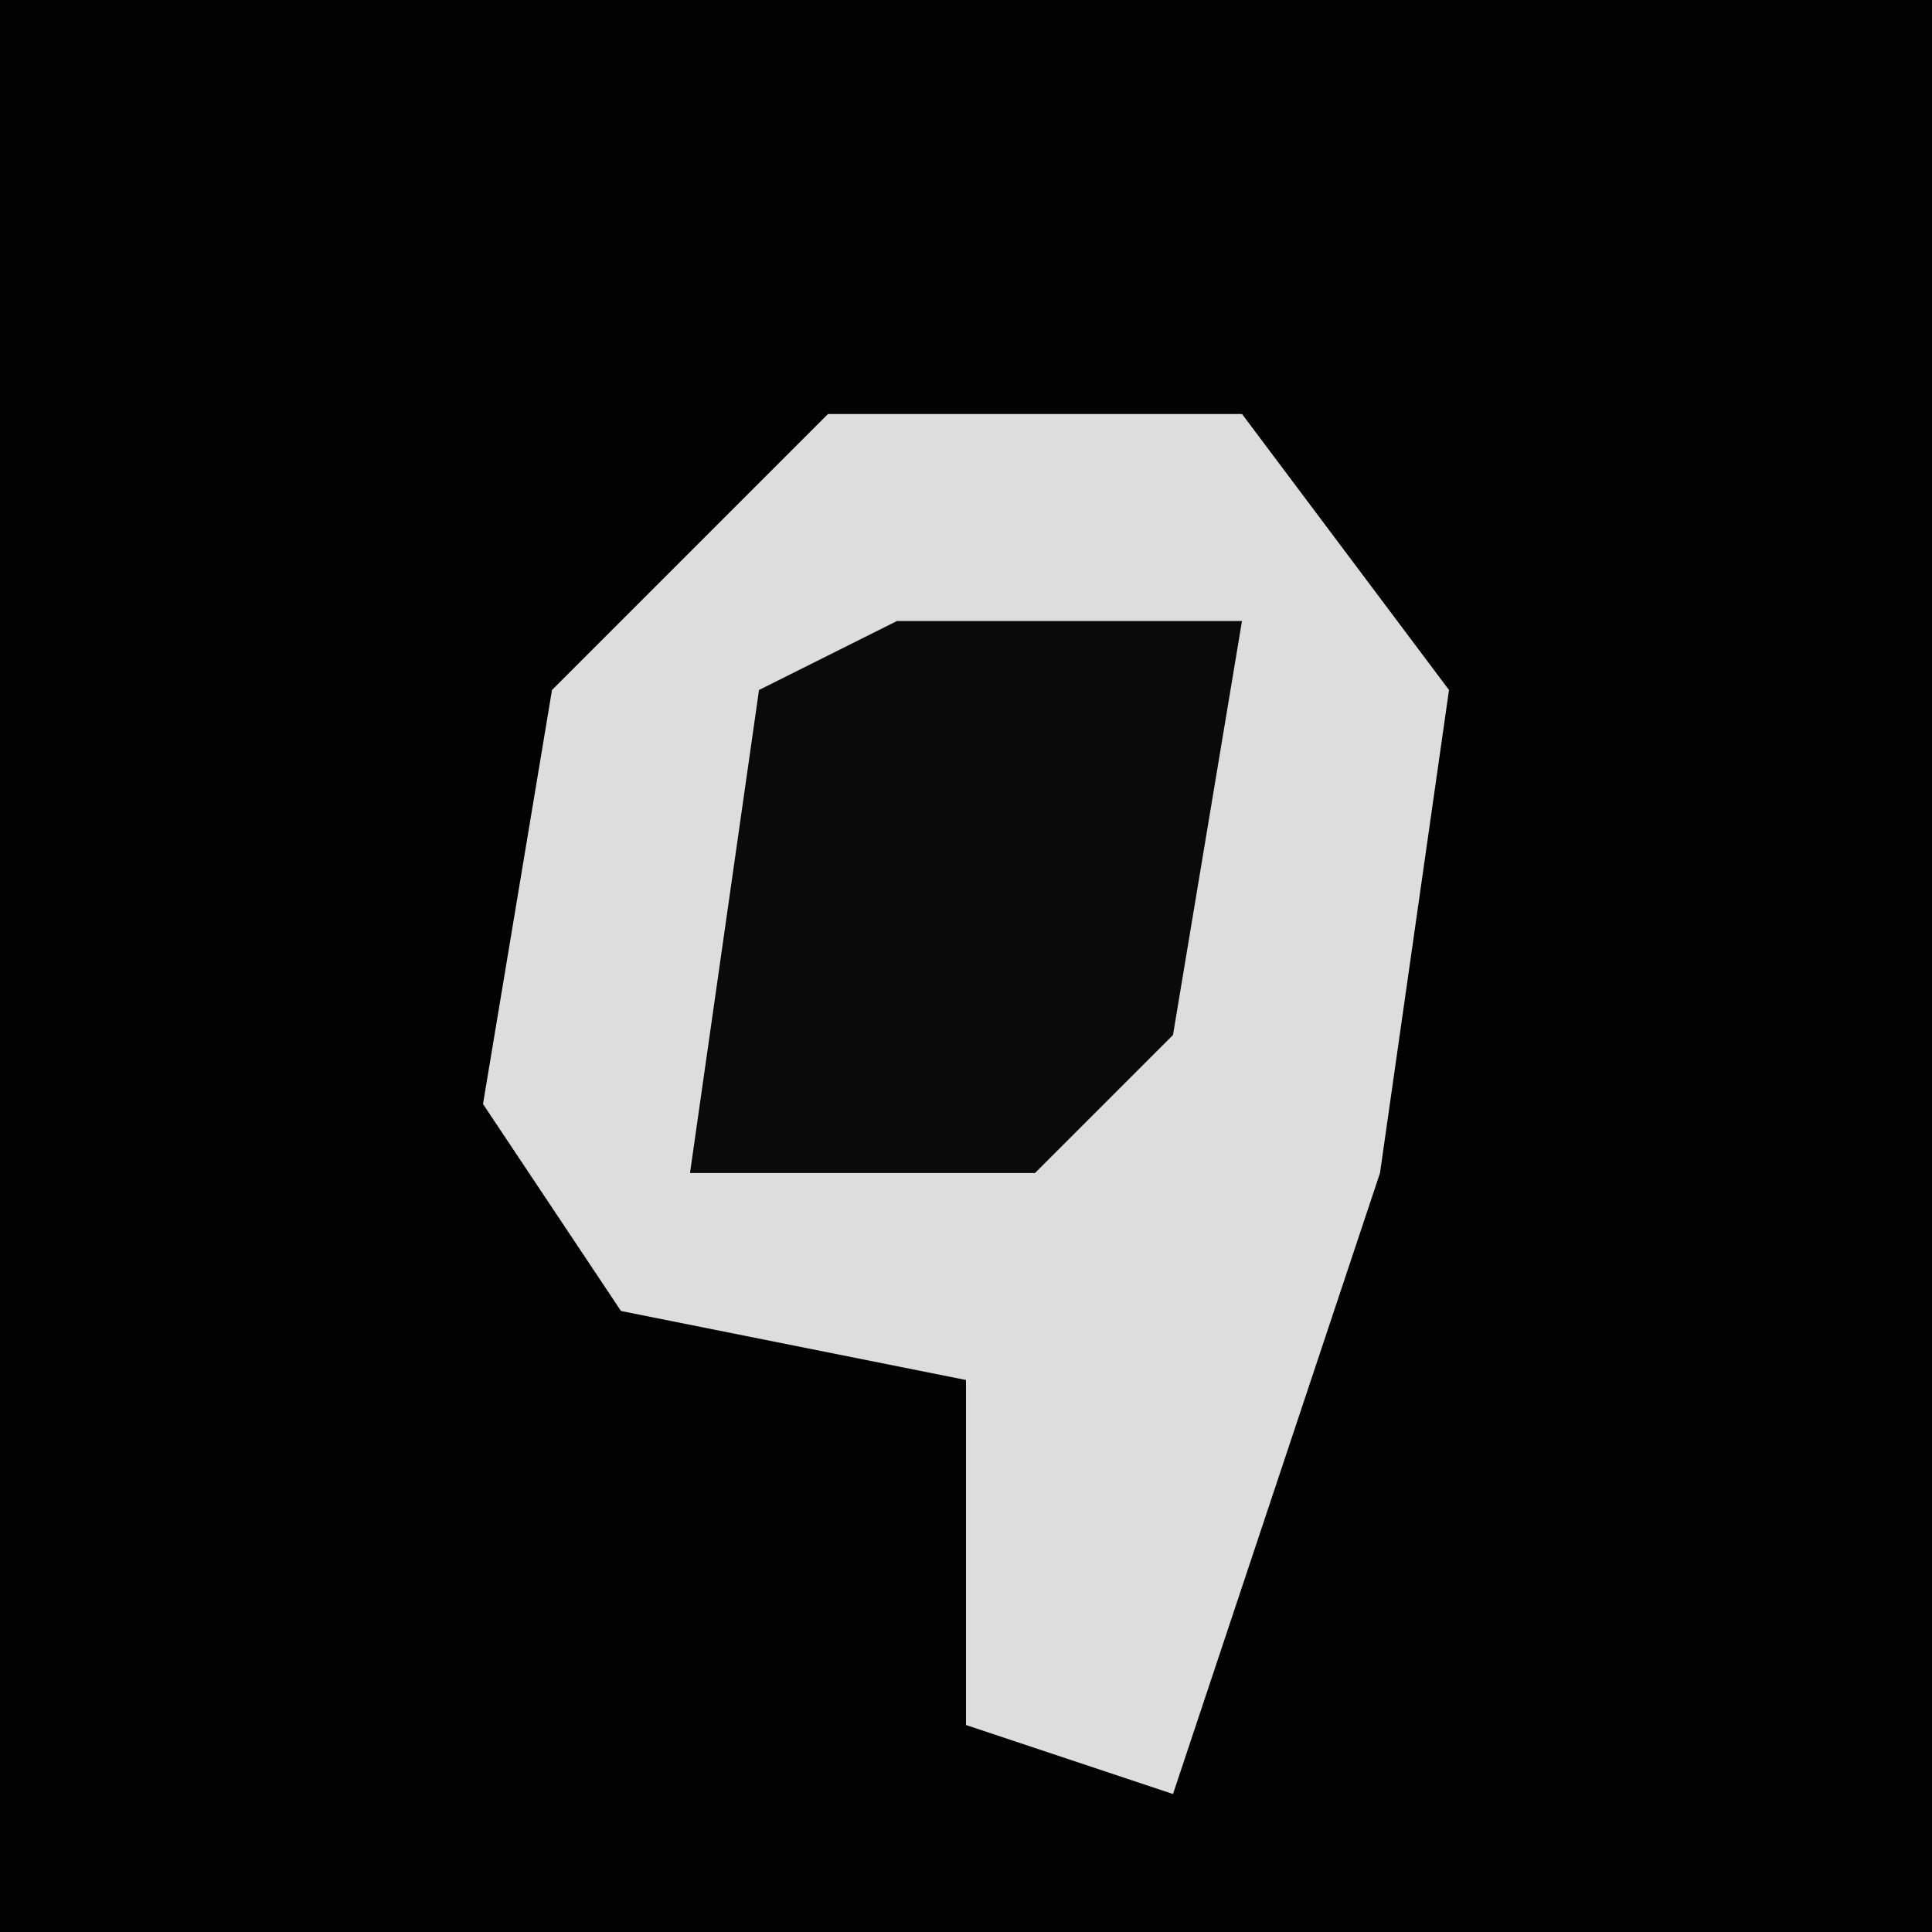 <?xml version="1.0" encoding="UTF-8"?>
<svg version="1.1" xmlns="http://www.w3.org/2000/svg" width="28" height="28">
<path d="M0,0 L28,0 L28,28 L0,28 Z " fill="#020202" transform="translate(0,0)"/>
<path d="M0,0 L6,0 L9,4 L8,11 L5,20 L2,19 L2,14 L-3,13 L-5,10 L-4,4 Z " fill="#DDDDDD" transform="translate(12,6)"/>
<path d="M0,0 L5,0 L4,6 L2,8 L-3,8 L-2,1 Z " fill="#0A0A0A" transform="translate(13,9)"/>
</svg>
